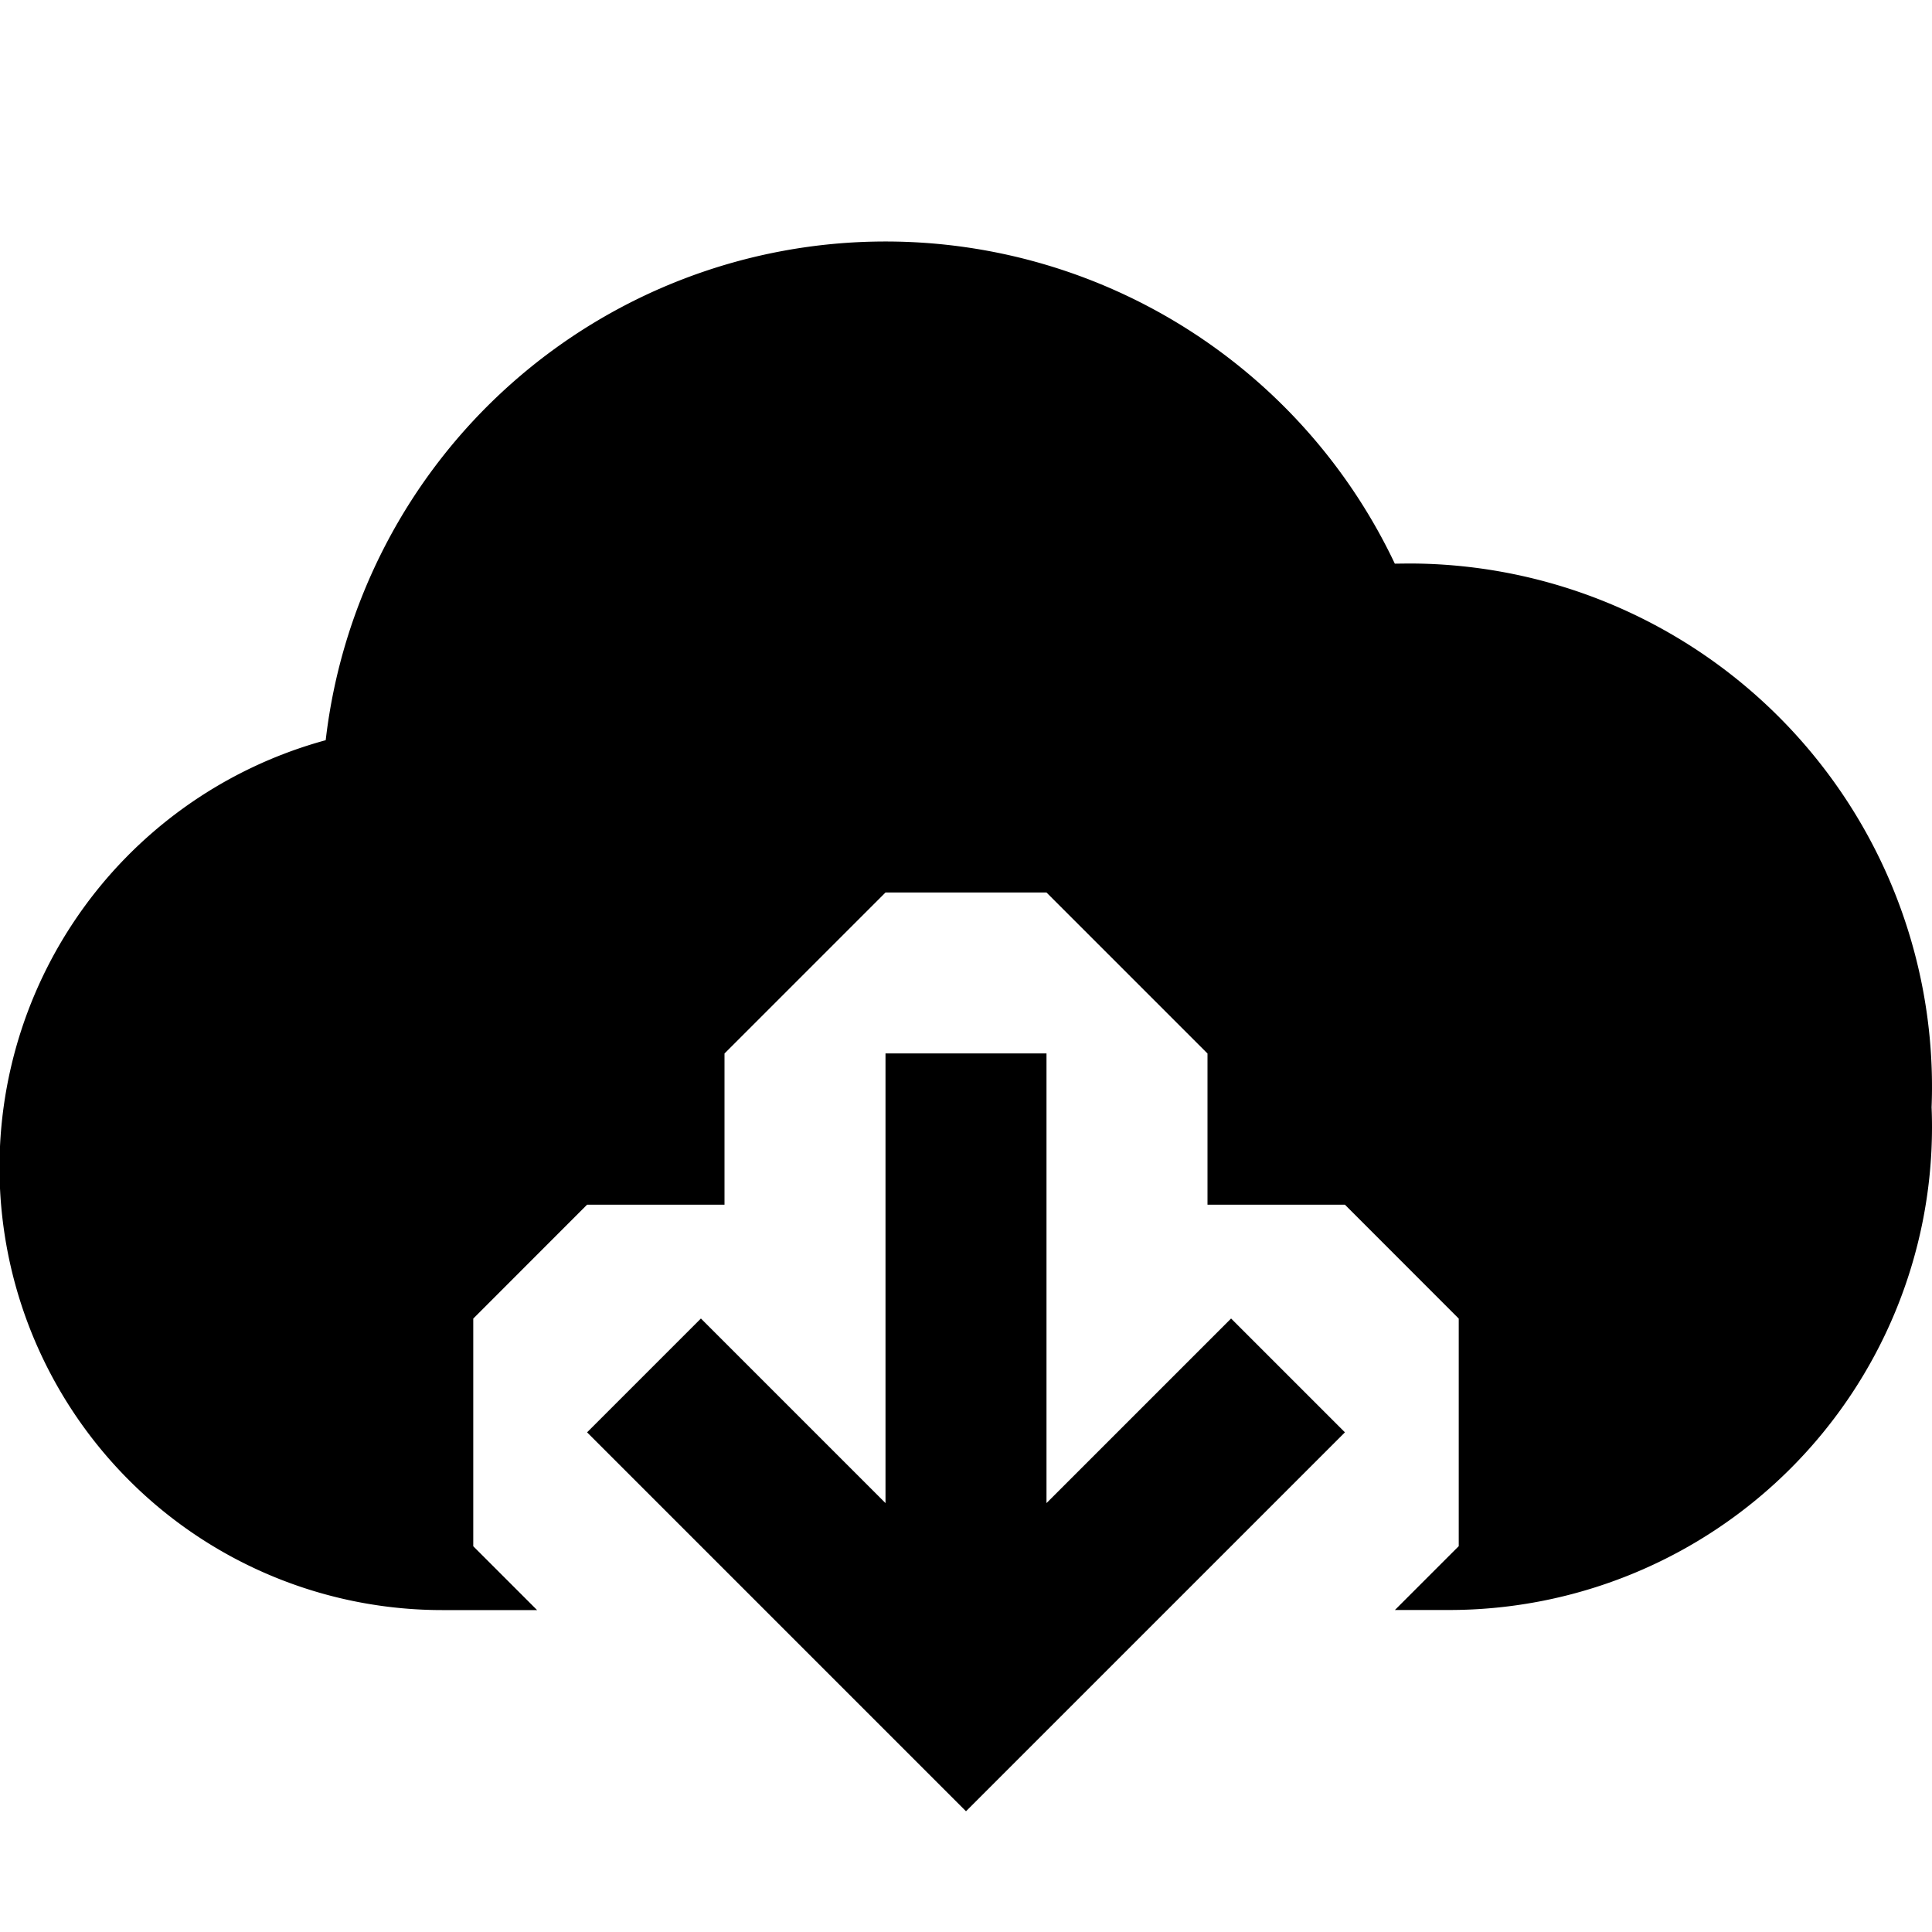 <svg xmlns="http://www.w3.org/2000/svg" width="24" height="24" fill="none">
  <path
    fill="currentColor"
    d="M11 3a7 7 0 0 1 6.327 4.002L17.5 7a6.5 6.5 0 0 1 6.495 6.755Q24 13.877 24 14a6 6 0 0 1-6 6h-.672l.793-.793V16.38l-1.414-1.415H15v-1.878l-2-2h-2l-2 2v1.878H7.293L5.879 16.38v2.828l.793.793H5.5A5.5 5.5 0 0 1 4.046 9.195 7 7 0 0 1 11 3"
  />
  <path
    fill="currentColor"
    d="m7.293 17.793 1.414-1.414L11 18.672v-5.586h2v5.586l2.293-2.293 1.414 1.414L12 22.5z"
  />
</svg>
